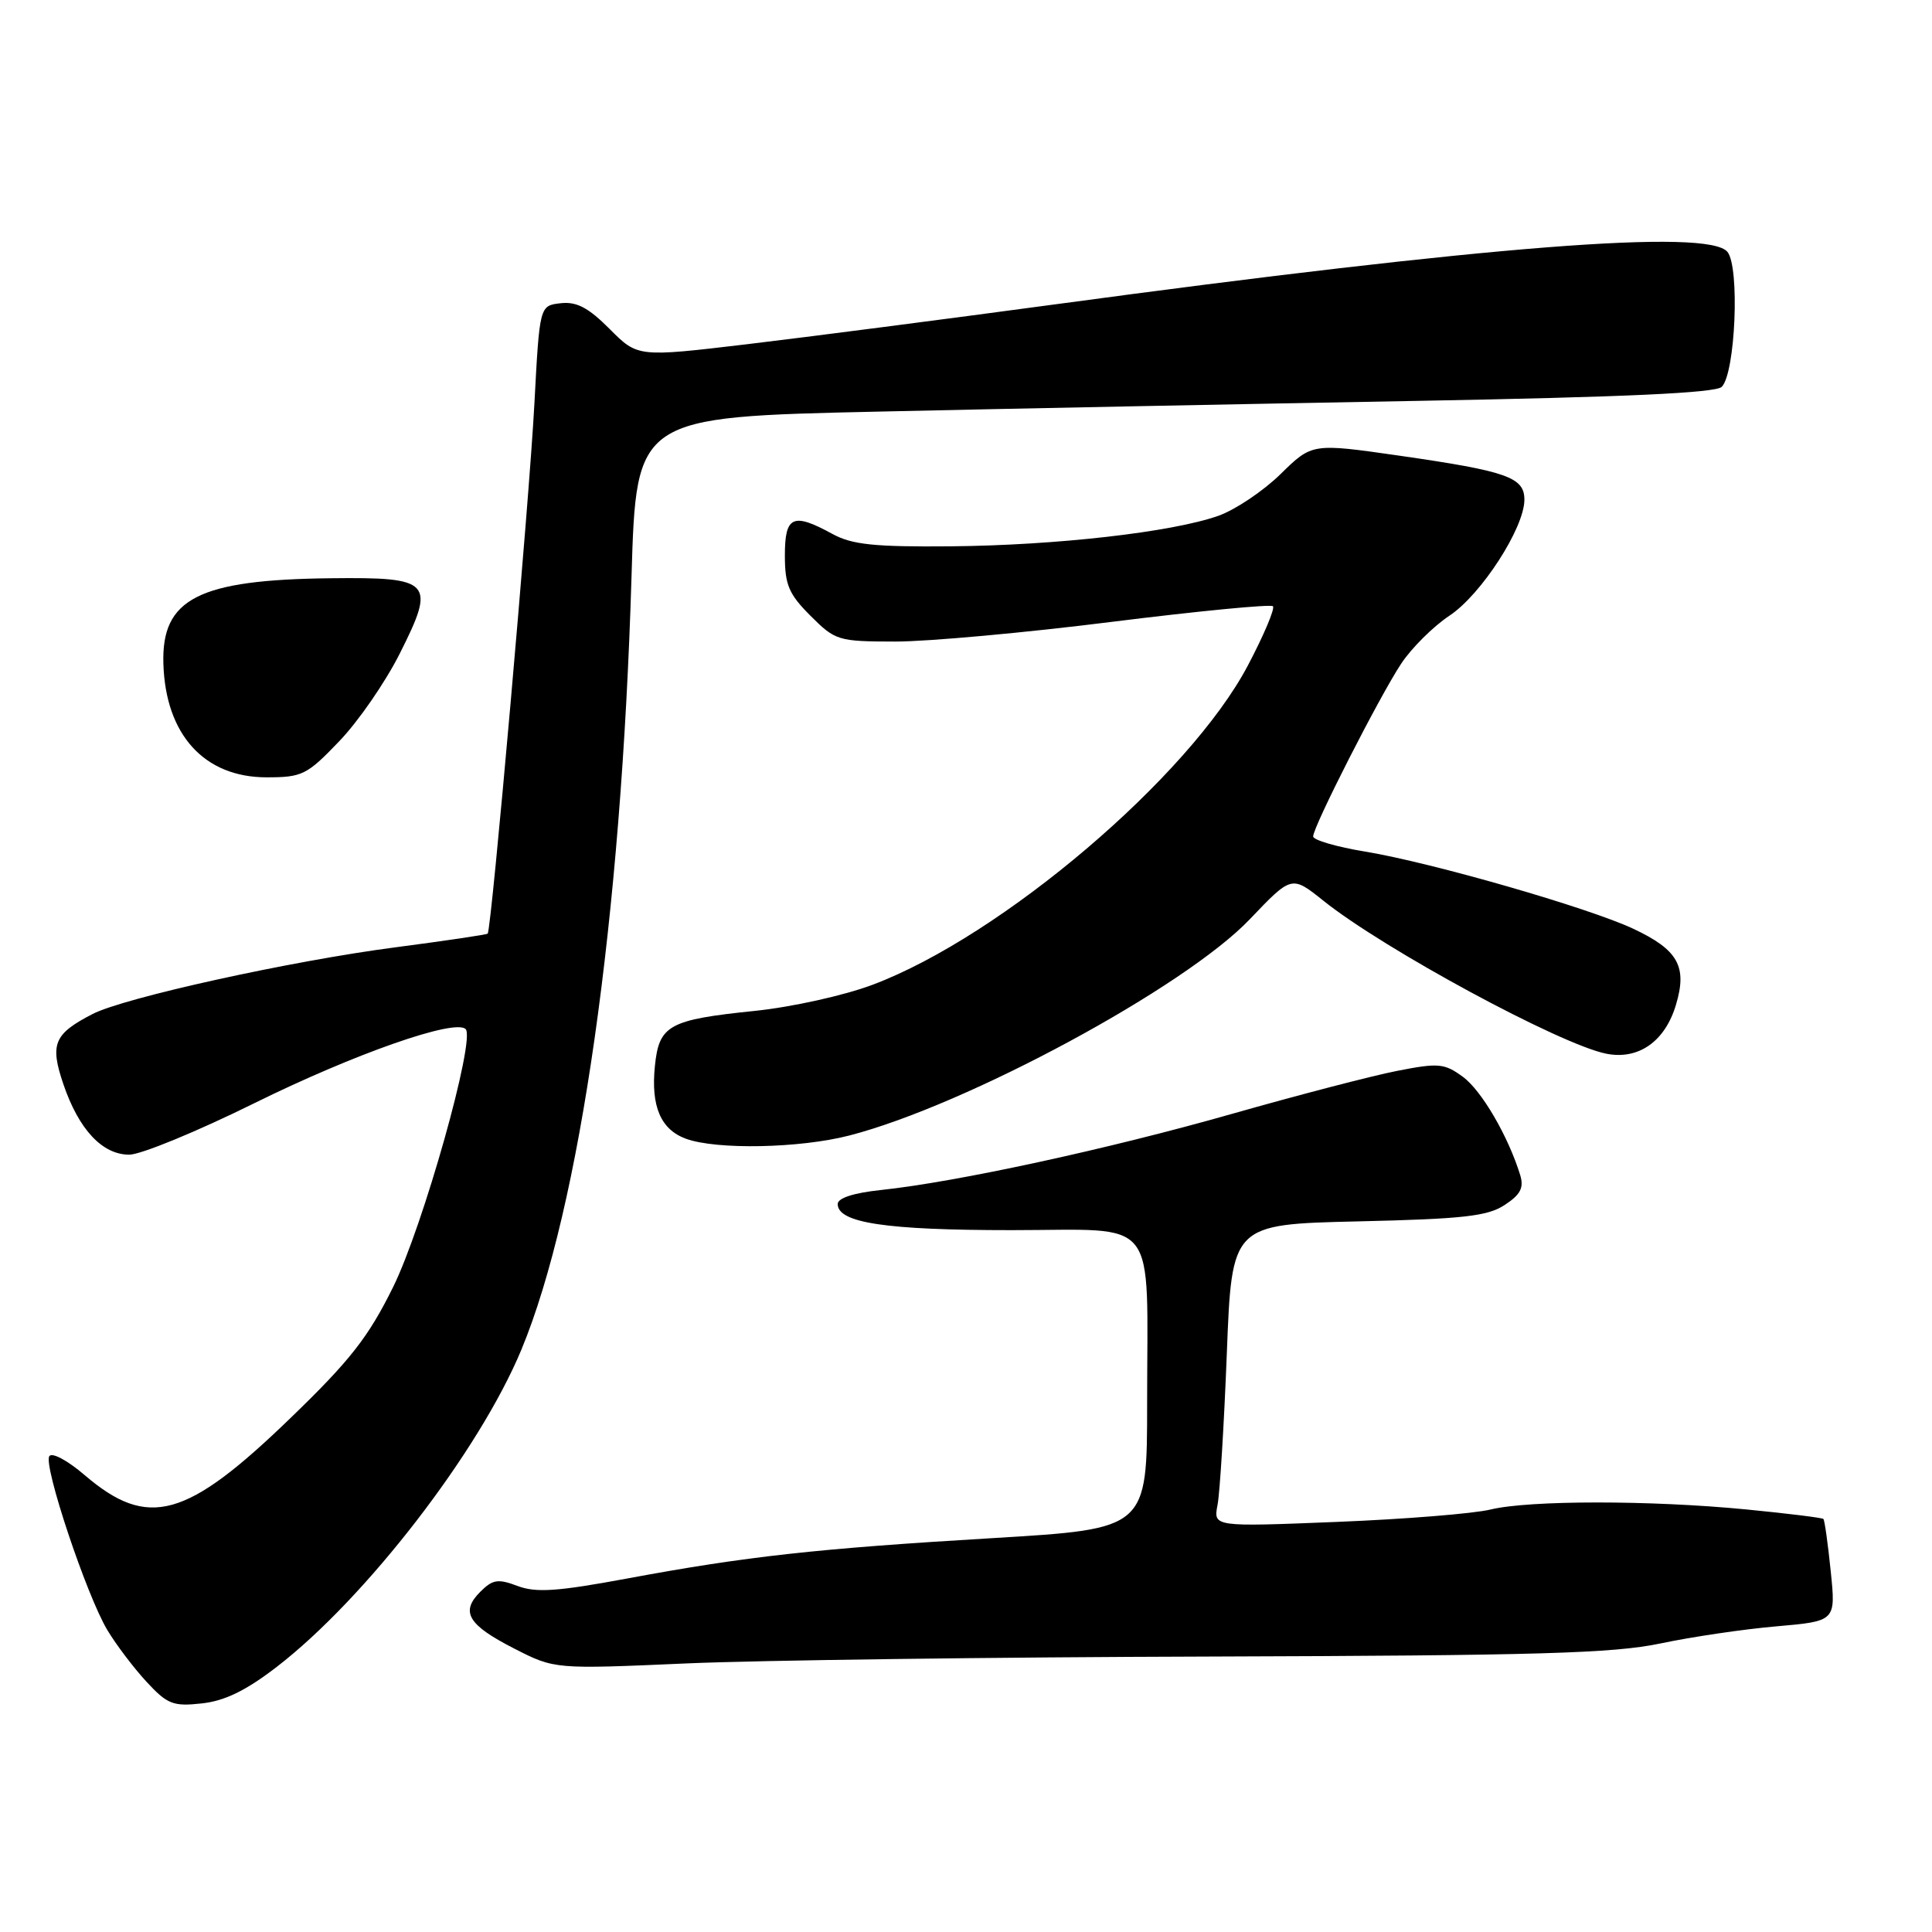 <?xml version="1.0" encoding="UTF-8" standalone="no"?>
<!DOCTYPE svg PUBLIC "-//W3C//DTD SVG 1.1//EN" "http://www.w3.org/Graphics/SVG/1.1/DTD/svg11.dtd" >
<svg xmlns="http://www.w3.org/2000/svg" xmlns:xlink="http://www.w3.org/1999/xlink" version="1.1" viewBox="0 0 256 256">
 <g >
 <path fill="currentColor"
d=" M 36.67 220.87 C 48.45 211.80 63.52 192.26 69.09 178.83 C 76.86 160.08 82.33 121.69 83.68 76.38 C 84.31 55.25 84.31 55.25 116.40 54.54 C 134.06 54.14 166.16 53.51 187.74 53.12 C 215.20 52.62 227.33 52.07 228.14 51.26 C 229.95 49.45 230.55 35.37 228.89 33.37 C 226.32 30.28 197.31 32.55 139.50 40.37 C 125.20 42.30 106.97 44.66 99.00 45.61 C 84.50 47.33 84.50 47.33 80.78 43.59 C 77.95 40.75 76.40 39.94 74.28 40.18 C 71.50 40.50 71.50 40.50 70.81 53.50 C 70.14 66.25 65.12 123.22 64.62 123.71 C 64.48 123.85 59.00 124.66 52.43 125.52 C 38.59 127.32 16.44 132.20 12.25 134.37 C 7.14 137.01 6.59 138.34 8.40 143.67 C 10.45 149.68 13.56 153.00 17.13 153.00 C 18.65 153.00 26.12 149.93 33.72 146.17 C 46.97 139.63 60.29 134.96 61.70 136.36 C 63.04 137.70 56.06 162.51 52.08 170.56 C 48.81 177.18 46.39 180.27 38.53 187.86 C 24.71 201.24 19.63 202.65 11.23 195.47 C 8.95 193.51 6.87 192.40 6.53 192.96 C 5.74 194.23 11.45 211.34 14.21 215.97 C 15.37 217.91 17.71 221.00 19.41 222.84 C 22.18 225.83 22.94 226.13 26.75 225.71 C 29.79 225.38 32.61 224.00 36.67 220.87 Z  M 160.50 219.50 C 203.66 219.37 213.77 219.08 220.00 217.77 C 224.12 216.90 231.05 215.87 235.38 215.50 C 243.26 214.81 243.26 214.81 242.58 208.19 C 242.21 204.55 241.77 201.43 241.61 201.27 C 241.44 201.11 236.85 200.54 231.41 200.01 C 218.65 198.77 202.60 198.78 197.50 200.02 C 195.30 200.56 186.14 201.30 177.14 201.66 C 160.77 202.32 160.77 202.32 161.33 199.41 C 161.64 197.81 162.19 188.79 162.56 179.36 C 163.22 162.23 163.22 162.23 179.93 161.84 C 193.86 161.52 197.11 161.16 199.37 159.67 C 201.48 158.29 201.95 157.39 201.43 155.69 C 199.84 150.54 196.31 144.48 193.82 142.67 C 191.38 140.89 190.60 140.82 185.11 141.90 C 181.79 142.55 171.97 145.11 163.29 147.58 C 146.91 152.25 126.70 156.63 116.75 157.68 C 113.11 158.06 111.00 158.75 111.00 159.54 C 111.00 162.04 117.41 163.00 134.02 163.00 C 153.81 163.00 152.00 160.69 152.00 185.92 C 152.00 202.58 152.00 202.58 131.67 203.80 C 108.17 205.20 98.92 206.22 83.05 209.17 C 73.84 210.88 71.02 211.07 68.58 210.15 C 65.99 209.17 65.28 209.28 63.64 210.92 C 60.97 213.59 62.00 215.31 68.17 218.46 C 73.50 221.18 73.50 221.18 91.00 220.41 C 100.62 219.99 131.90 219.58 160.50 219.50 Z  M 112.54 150.46 C 128.05 146.46 157.00 130.83 165.60 121.81 C 171.15 115.99 171.15 115.99 175.33 119.33 C 183.35 125.76 206.71 138.39 212.83 139.62 C 217.10 140.47 220.62 138.01 222.07 133.15 C 223.60 128.07 222.36 125.86 216.43 123.07 C 210.46 120.27 189.76 114.31 180.89 112.84 C 177.10 112.22 174.00 111.31 174.00 110.83 C 174.00 109.53 182.79 92.27 185.67 87.93 C 187.04 85.86 189.92 83.00 192.06 81.58 C 196.26 78.80 201.98 69.96 201.99 66.23 C 202.00 63.24 199.73 62.44 185.43 60.38 C 173.86 58.72 173.86 58.72 169.68 62.82 C 167.38 65.07 163.67 67.56 161.43 68.35 C 155.28 70.52 139.97 72.26 126.00 72.39 C 115.83 72.48 112.90 72.17 110.30 70.75 C 105.06 67.88 104.00 68.36 104.00 73.60 C 104.00 77.50 104.52 78.72 107.40 81.60 C 110.69 84.89 111.06 85.00 118.65 85.01 C 122.97 85.01 135.87 83.84 147.31 82.40 C 158.76 80.97 168.37 80.04 168.67 80.33 C 168.96 80.63 167.47 84.16 165.35 88.18 C 157.59 102.90 132.74 124.05 115.64 130.48 C 111.88 131.90 104.94 133.44 100.00 133.95 C 88.62 135.12 87.33 135.84 86.78 141.23 C 86.23 146.58 87.54 149.66 90.89 150.89 C 94.95 152.37 105.97 152.16 112.54 150.46 Z  M 44.93 98.24 C 47.45 95.63 51.05 90.41 52.94 86.66 C 57.78 77.06 57.24 76.47 43.87 76.62 C 26.29 76.81 21.38 79.32 21.65 87.95 C 21.93 97.35 27.07 103.00 35.32 103.00 C 40.04 103.00 40.67 102.69 44.93 98.24 Z "/>
</g>
</svg>